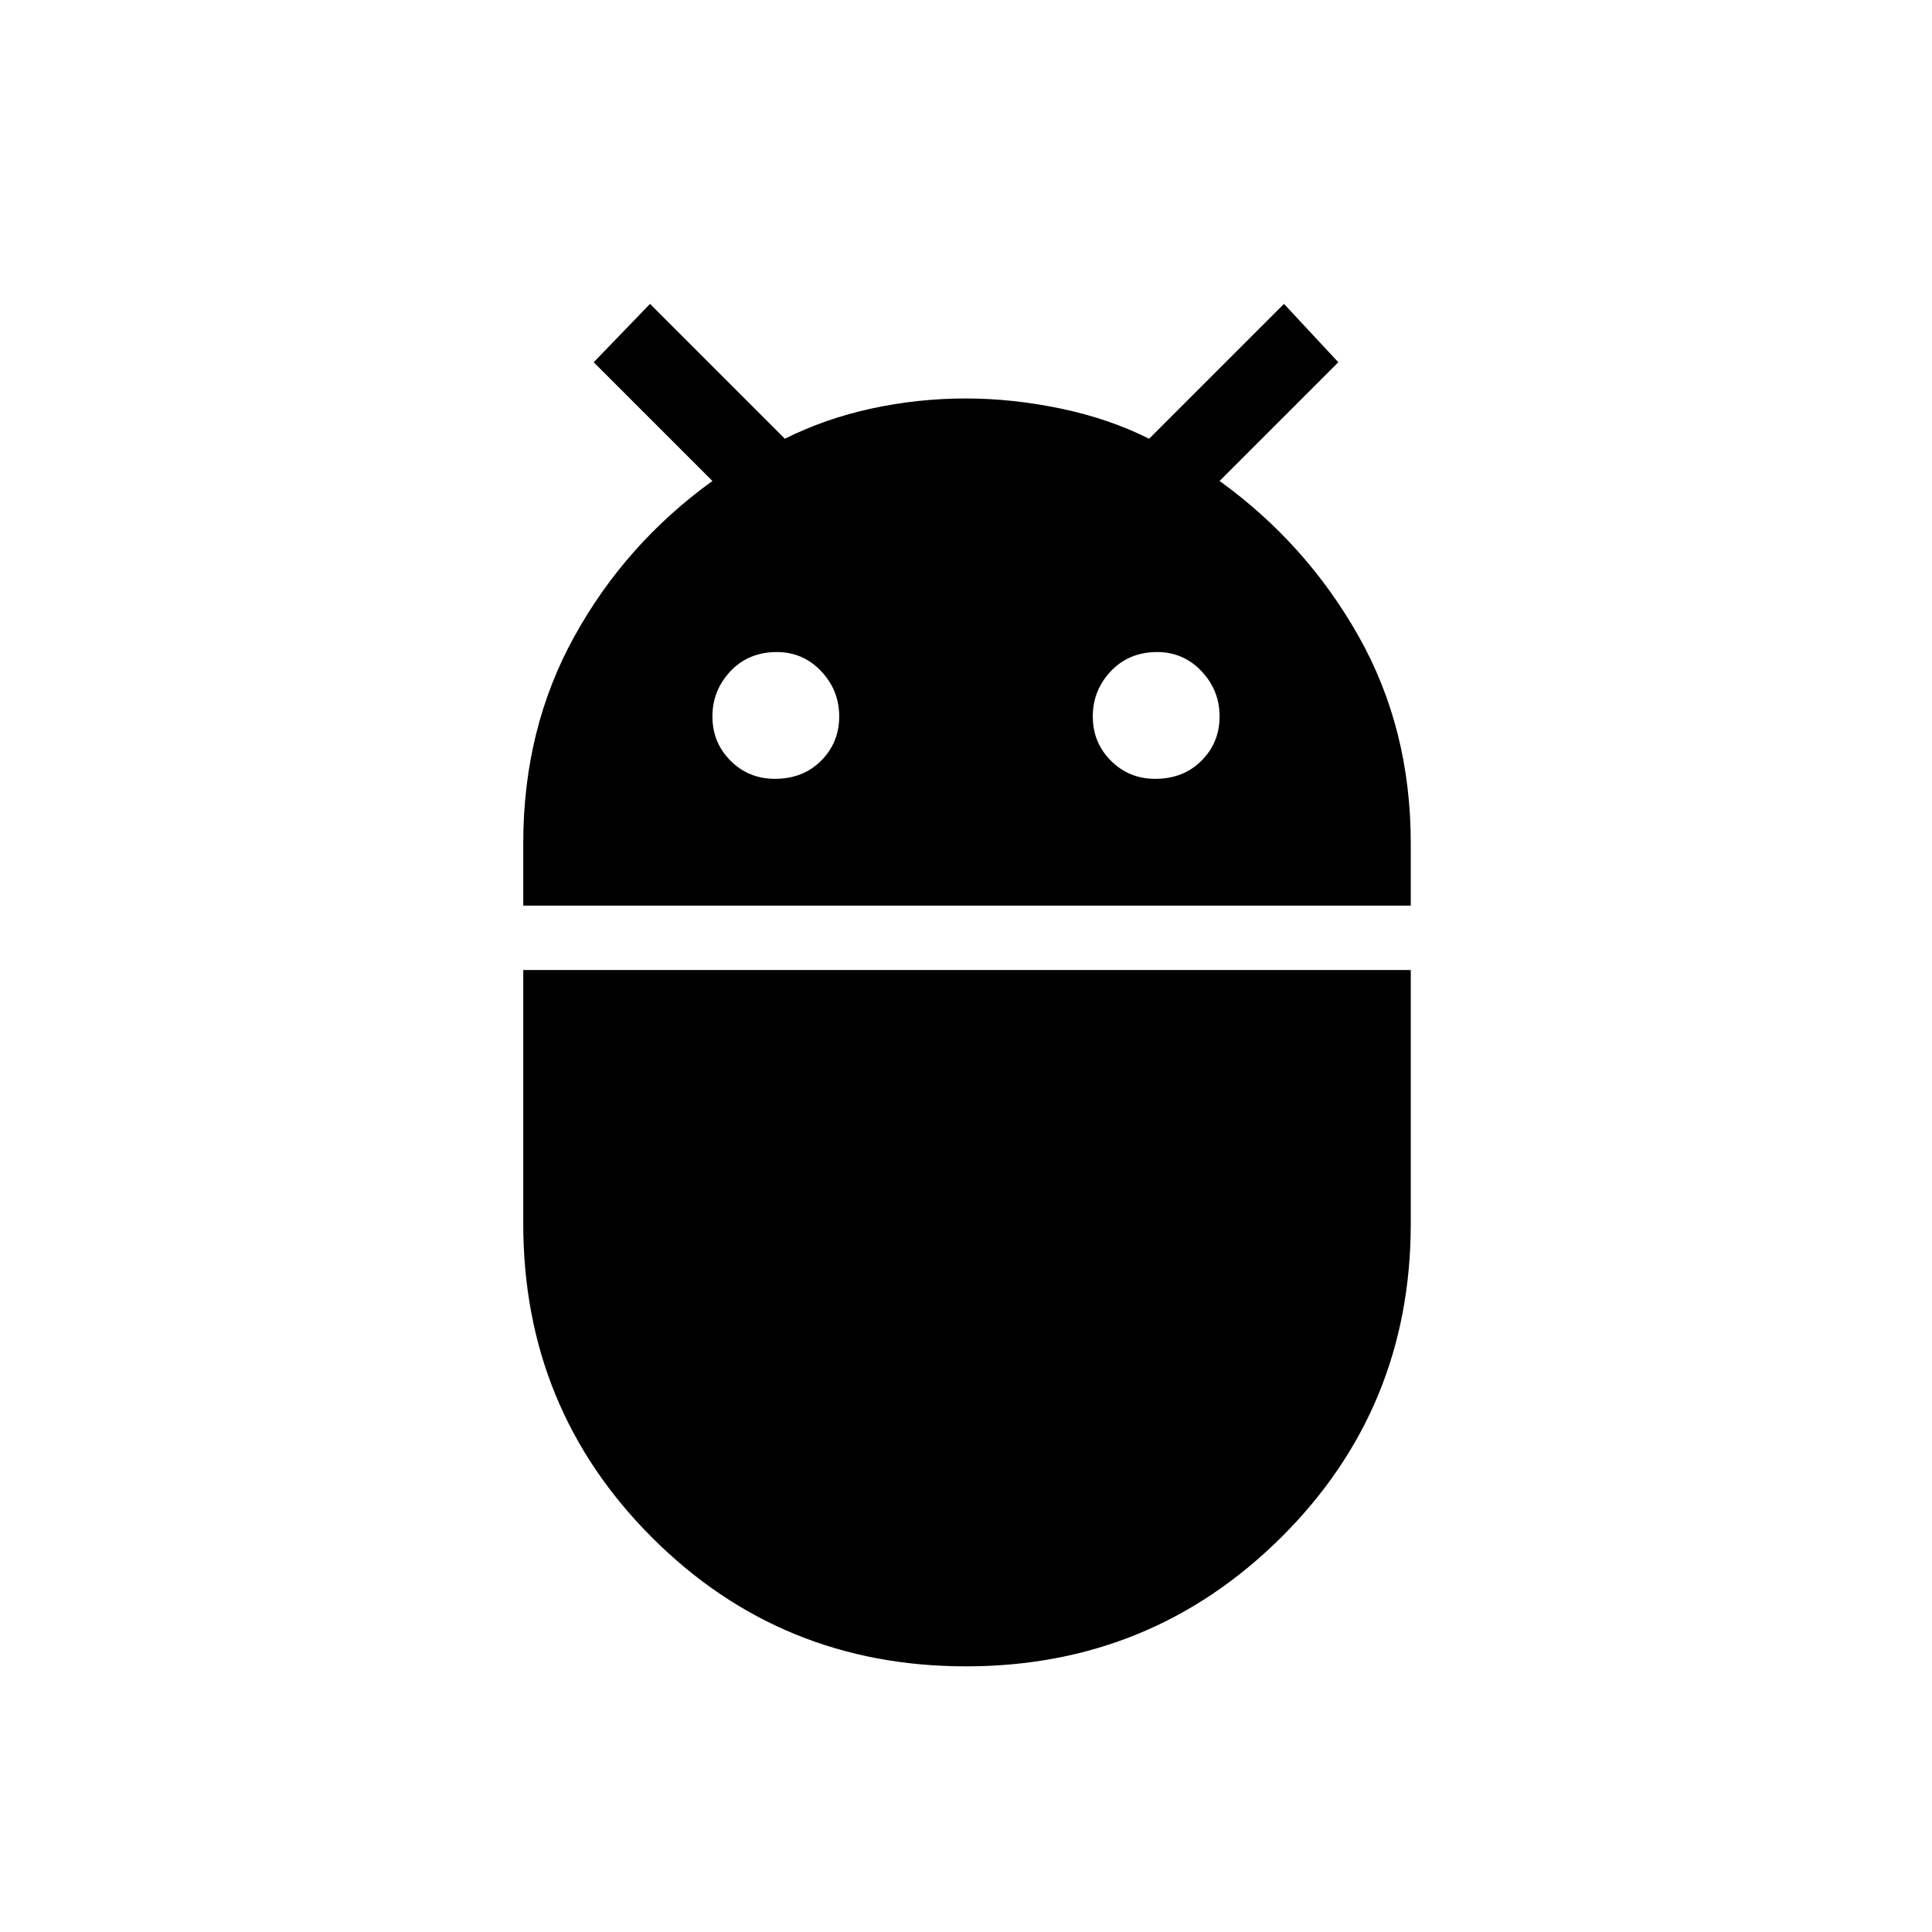 <svg xmlns="http://www.w3.org/2000/svg" height="24" width="24"><path d="M6.5 11.25V10.475Q6.5 9.05 7.138 7.9Q7.775 6.75 8.85 5.975L7.375 4.5L8.075 3.775L9.75 5.45Q10.25 5.2 10.825 5.075Q11.4 4.95 12 4.95Q12.575 4.95 13.175 5.075Q13.775 5.2 14.275 5.45L15.95 3.775L16.625 4.5L15.15 5.975Q16.225 6.75 16.875 7.9Q17.525 9.05 17.525 10.475V11.25ZM14.35 9.675Q14.7 9.675 14.925 9.45Q15.15 9.225 15.15 8.9Q15.15 8.575 14.925 8.337Q14.7 8.1 14.375 8.1Q14.025 8.1 13.8 8.337Q13.575 8.575 13.575 8.9Q13.575 9.225 13.8 9.45Q14.025 9.675 14.35 9.675ZM9.625 9.675Q9.975 9.675 10.2 9.45Q10.425 9.225 10.425 8.9Q10.425 8.575 10.2 8.337Q9.975 8.1 9.65 8.1Q9.3 8.1 9.075 8.337Q8.85 8.575 8.85 8.9Q8.85 9.225 9.075 9.45Q9.3 9.675 9.625 9.675ZM12 20.7Q9.7 20.7 8.1 19.1Q6.5 17.5 6.5 15.2V12.05H17.525V15.2Q17.525 17.5 15.913 19.1Q14.3 20.7 12 20.7Z"/></svg>
